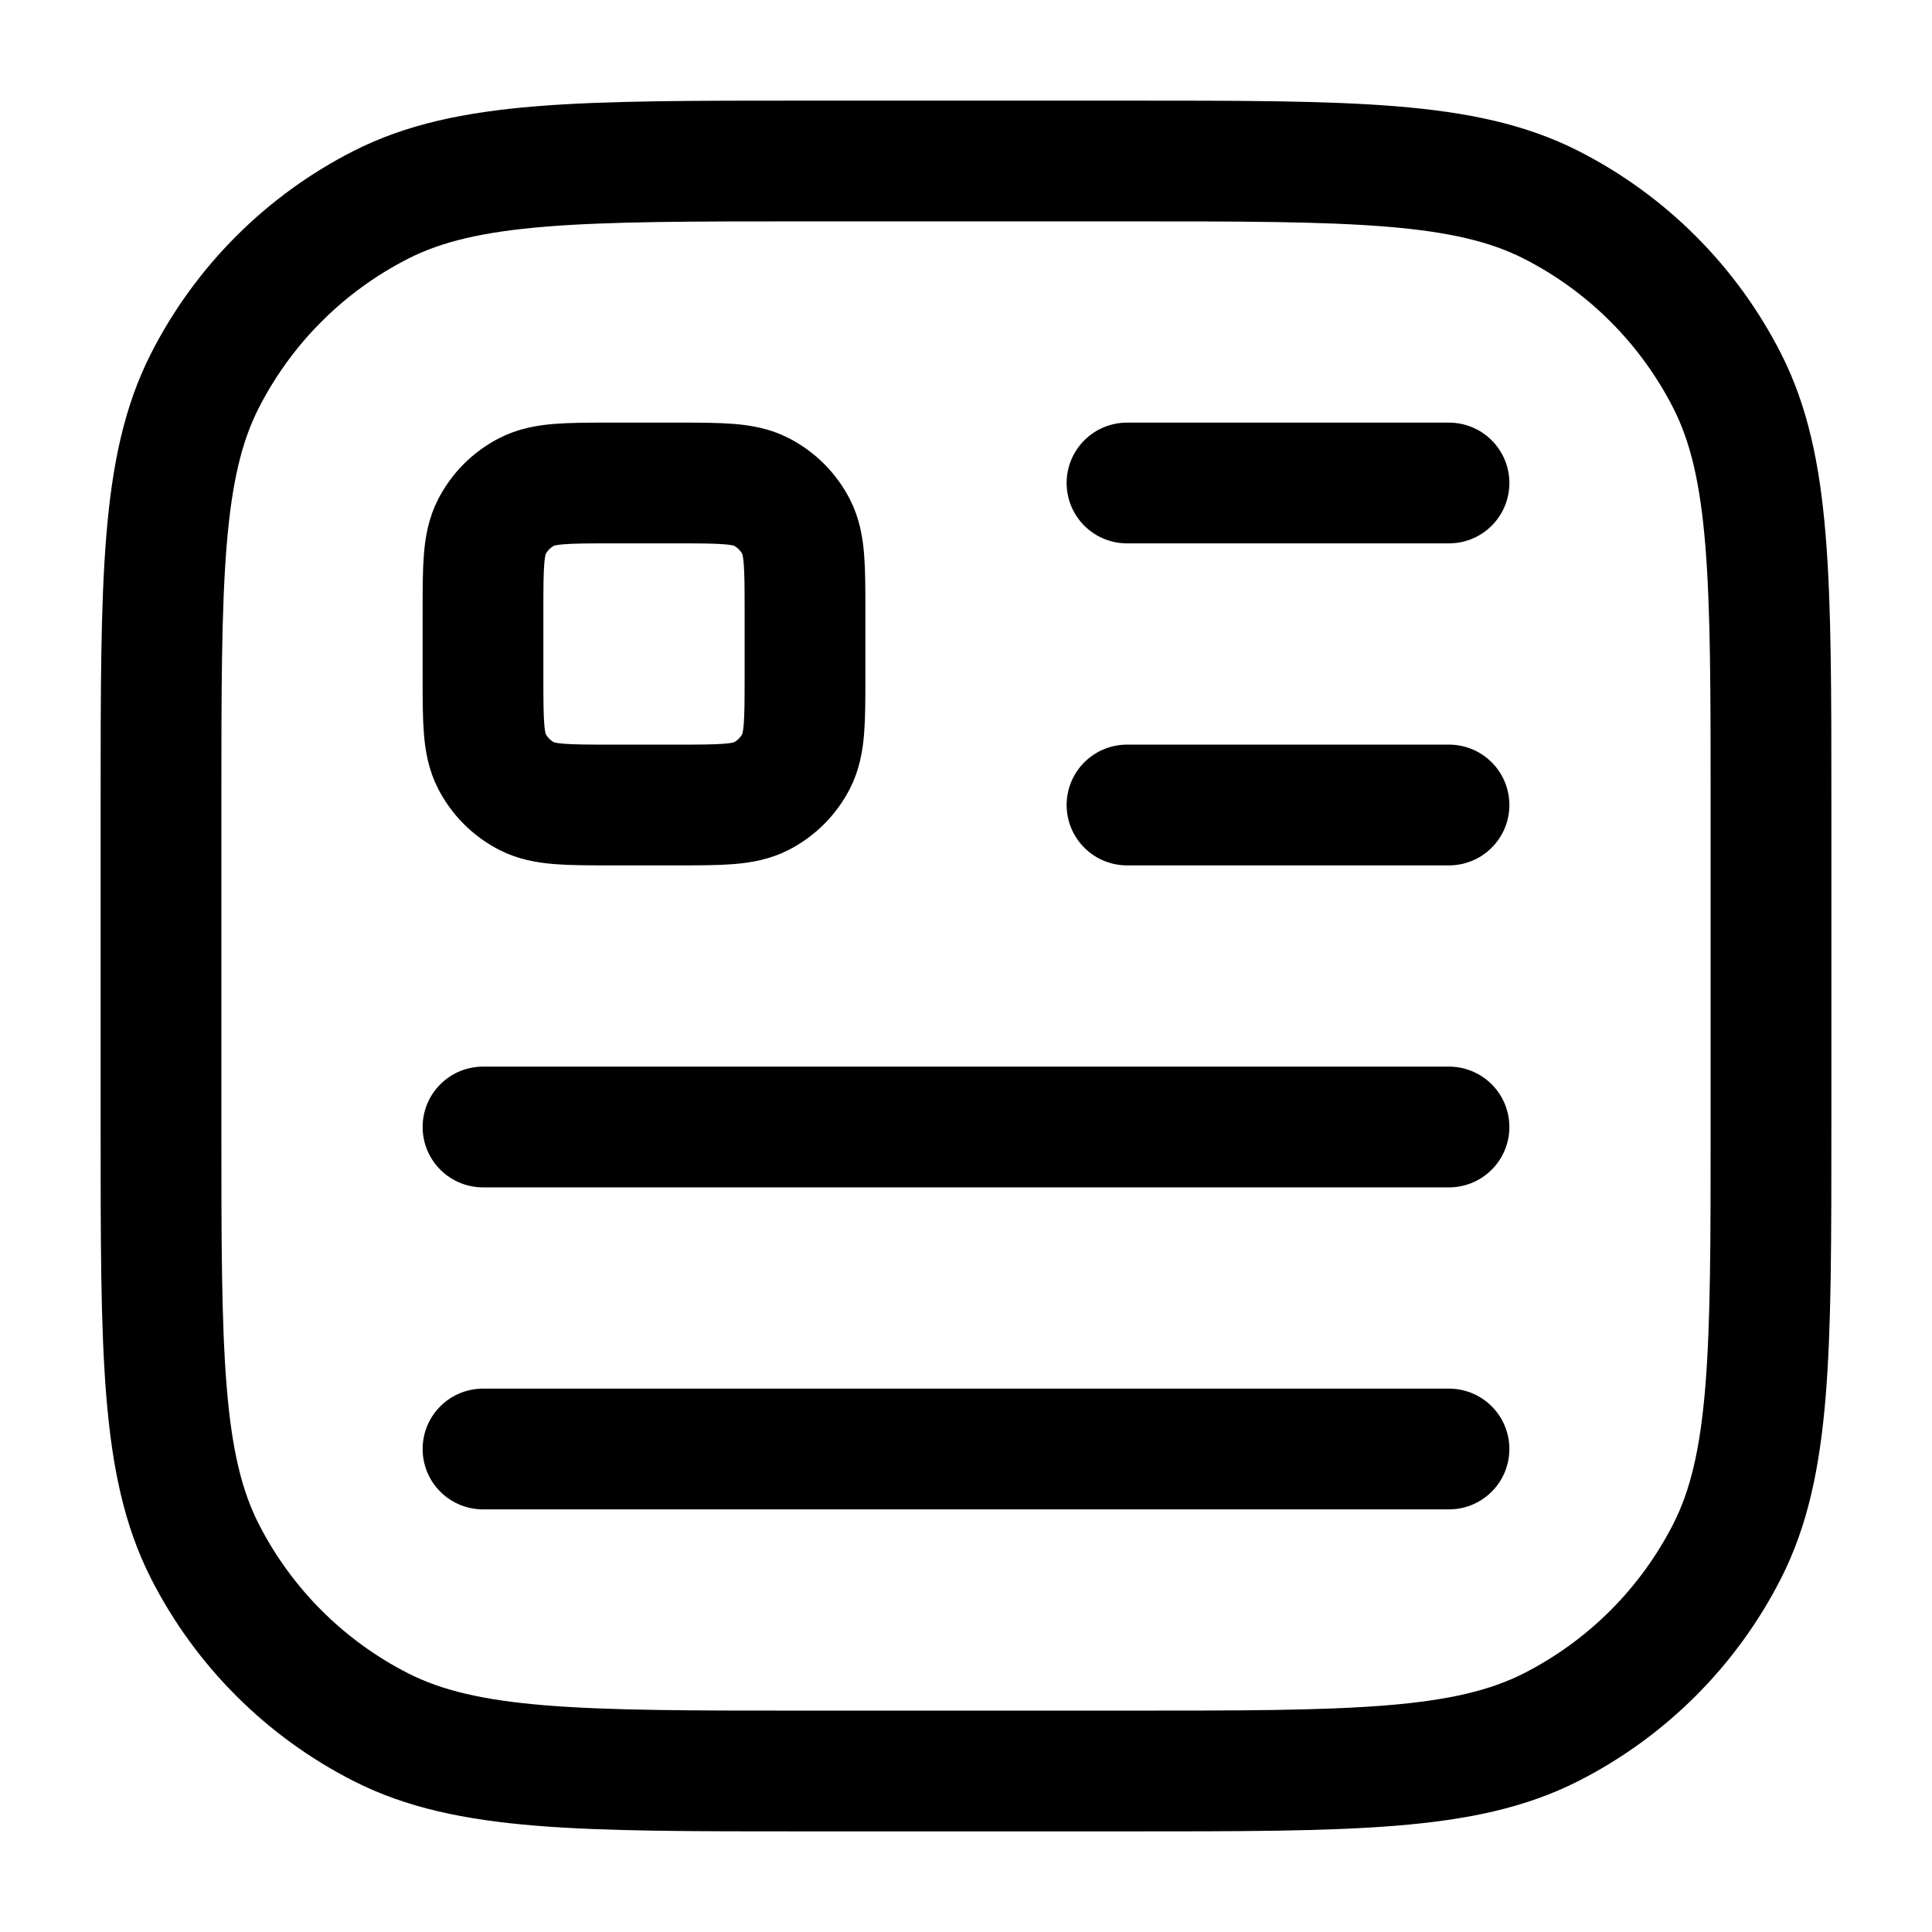<svg width="24" height="24" viewBox="0 0 24 24" fill="none" xmlns="http://www.w3.org/2000/svg">
<path d="M6 18L18 18M14 10L18 10M14 6L18 6M6 14H18M7.6 10H8.4C8.96 10 9.24 10 9.454 9.891C9.642 9.795 9.795 9.642 9.891 9.454C10 9.24 10 8.96 10 8.4V7.6C10 7.04 10 6.76 9.891 6.546C9.795 6.358 9.642 6.205 9.454 6.109C9.24 6 8.96 6 8.4 6H7.6C7.04 6 6.76 6 6.546 6.109C6.358 6.205 6.205 6.358 6.109 6.546C6 6.76 6 7.04 6 7.6V8.4C6 8.96 6 9.24 6.109 9.454C6.205 9.642 6.358 9.795 6.546 9.891C6.76 10 7.04 10 7.6 10ZM10 22H14C16.8 22 18.2 22 19.27 21.455C20.211 20.976 20.976 20.211 21.455 19.27C22 18.2 22 16.8 22 14V10C22 7.2 22 5.8 21.455 4.73C20.976 3.789 20.211 3.024 19.27 2.545C18.2 2 16.8 2 14 2H10C7.2 2 5.8 2 4.73 2.545C3.789 3.024 3.024 3.789 2.545 4.73C2 5.8 2 7.2 2 10V14C2 16.8 2 18.2 2.545 19.27C3.024 20.211 3.789 20.976 4.73 21.455C5.8 22 7.2 22 10 22Z" stroke="currentColor" stroke-width="1.5" stroke-linecap="round" stroke-linejoin="round"/>
</svg>
